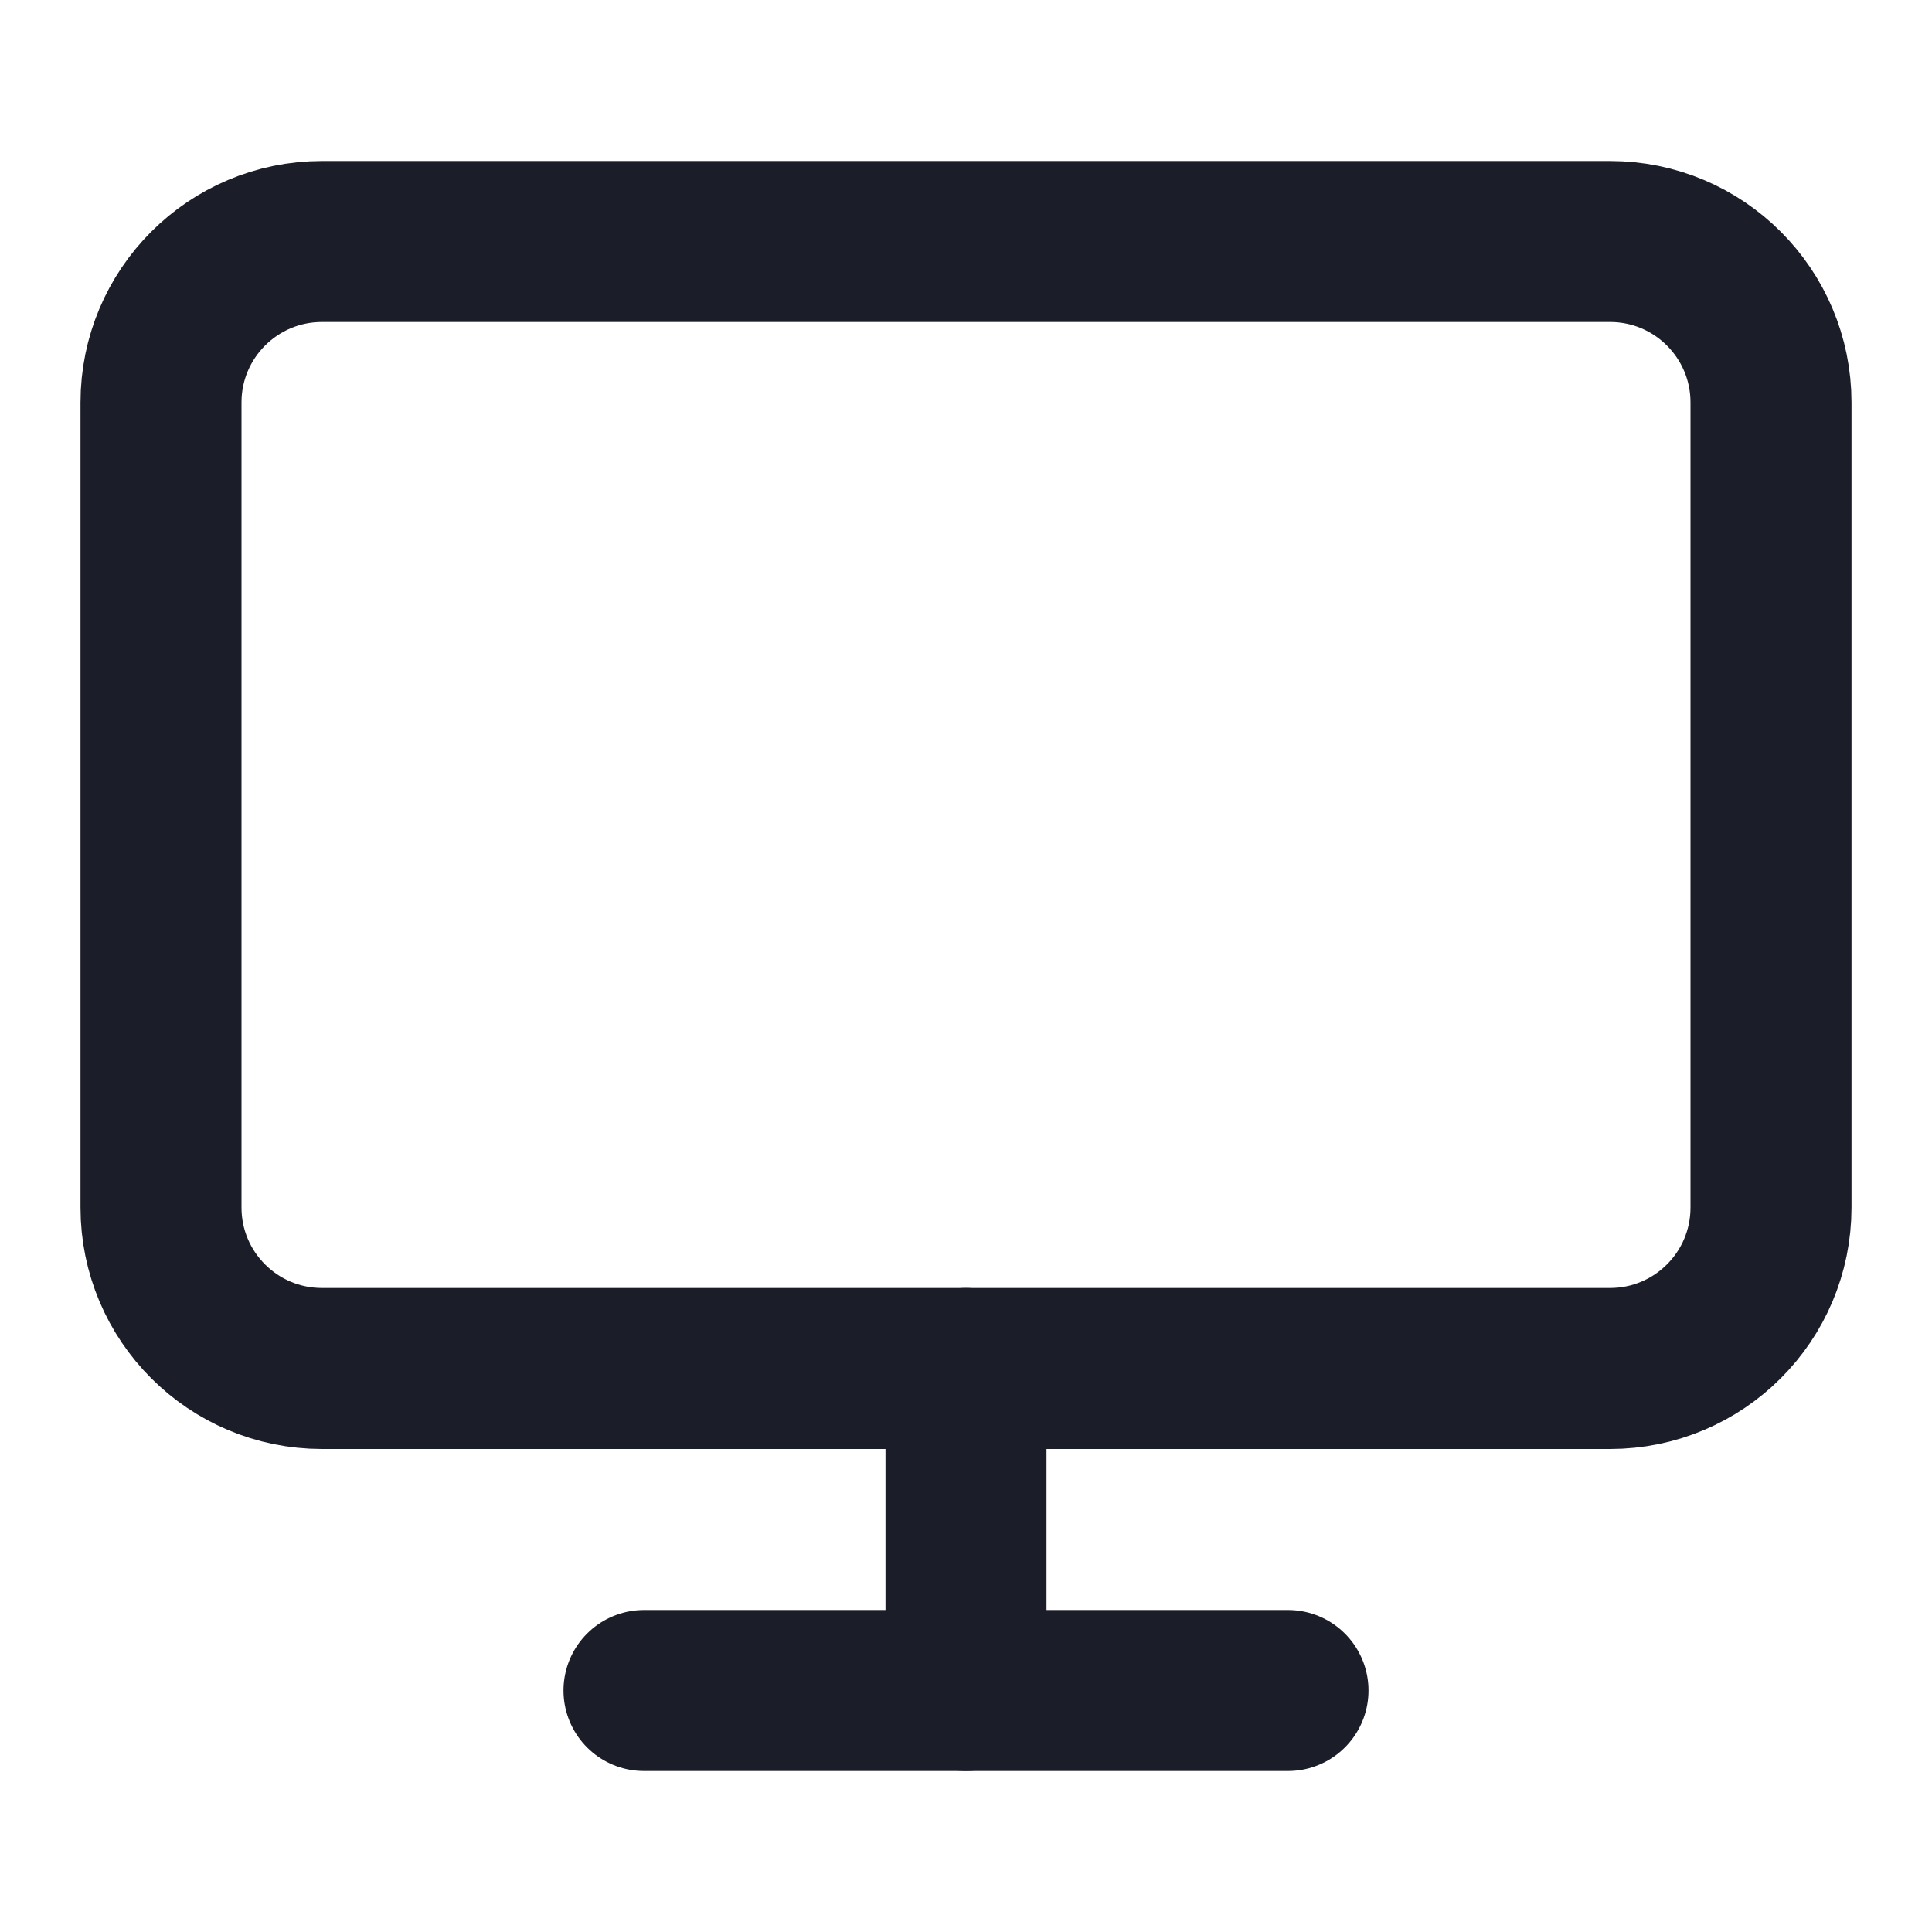 <svg width="24" height="24" viewBox="0 0 24 24" fill="none" xmlns="http://www.w3.org/2000/svg">
<path d="M20 3H4C2.895 3 2 3.895 2 5V15C2 16.105 2.895 17 4 17H20C21.105 17 22 16.105 22 15V5C22 3.895 21.105 3 20 3Z" stroke="#1B1D28" stroke-width="2" stroke-linecap="round" stroke-linejoin="round"/>
<path d="M8 21H16" stroke="#1B1D28" stroke-width="2" stroke-linecap="round" stroke-linejoin="round"/>
<path d="M12 17V21" stroke="#1B1D28" stroke-width="2" stroke-linecap="round" stroke-linejoin="round"/>
</svg>
